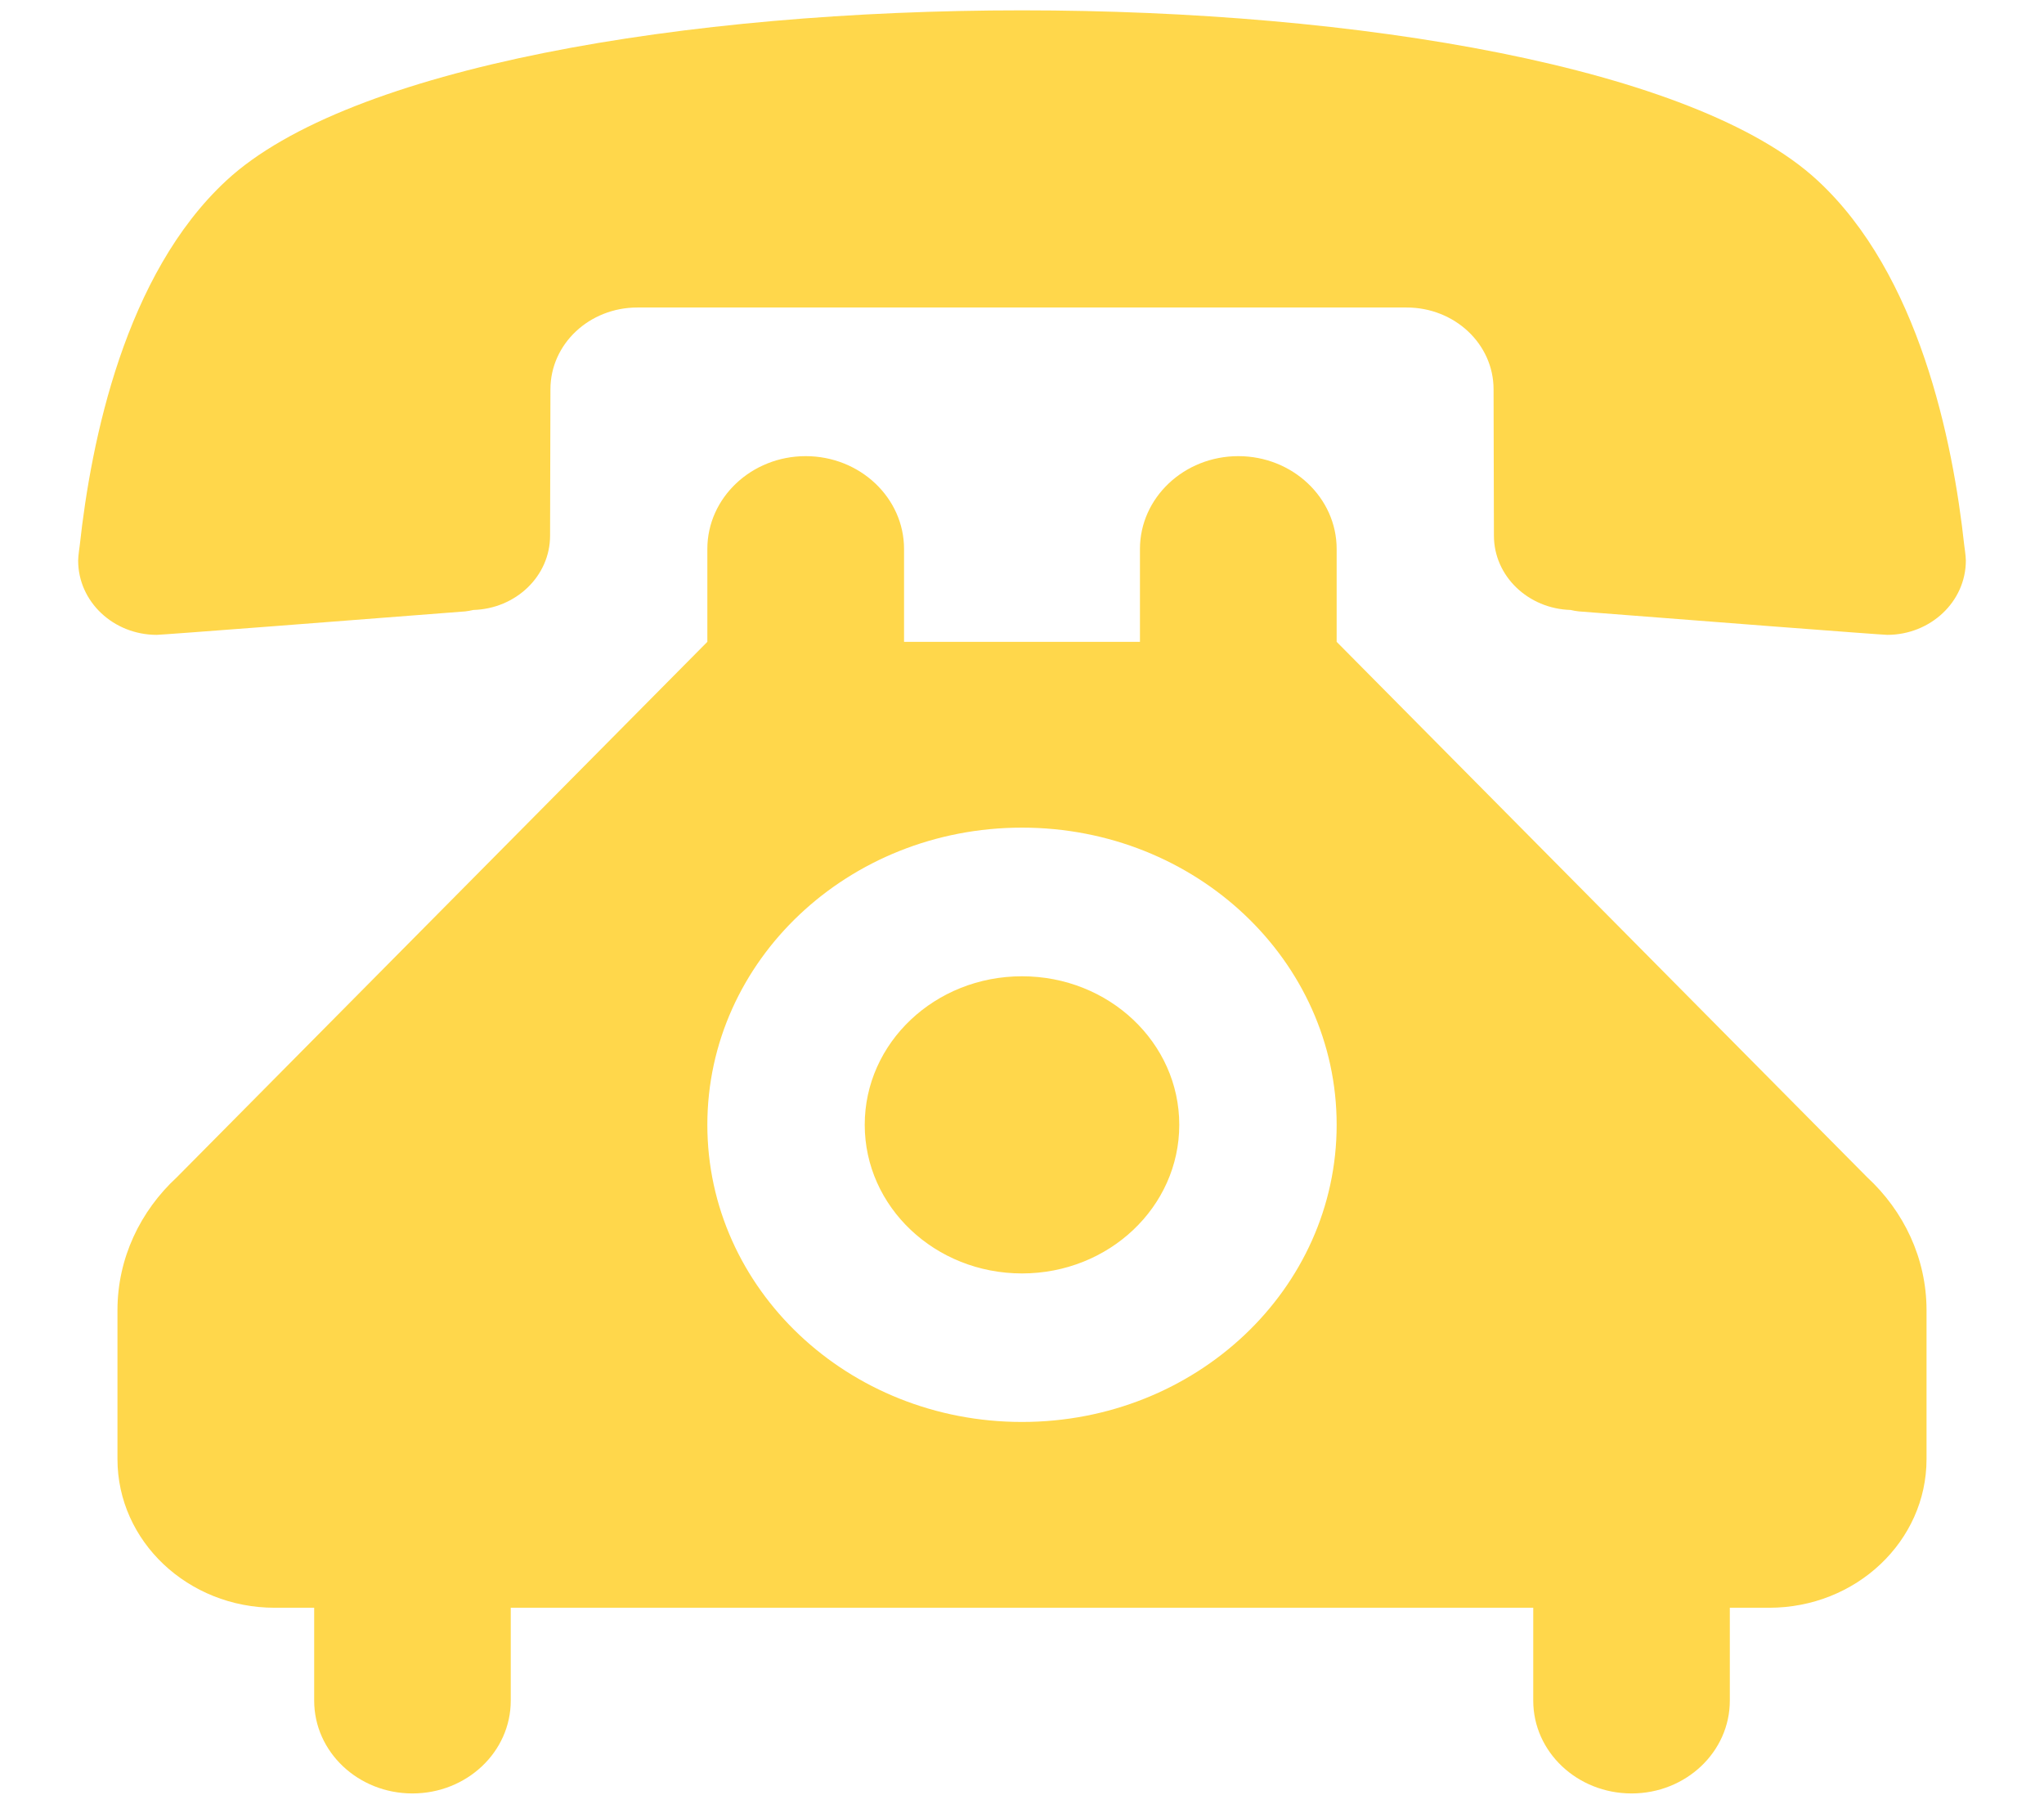 <svg width="17" height="15" viewBox="0 0 17 15" fill="none" xmlns="http://www.w3.org/2000/svg">
<path fill-rule="evenodd" clip-rule="evenodd" d="M8.5 0.086C5.704 0.086 2.9 0.559 1.883 1.501C1.039 2.282 0.758 3.663 0.663 4.537C0.663 4.537 0.65 4.624 0.65 4.661C0.65 5.004 0.944 5.279 1.304 5.279C1.347 5.279 2.92 5.158 3.869 5.084C3.891 5.081 3.914 5.078 3.937 5.072C4.29 5.062 4.575 4.791 4.575 4.454L4.578 3.237C4.578 2.86 4.902 2.557 5.301 2.557H11.699C12.098 2.557 12.422 2.86 12.422 3.237L12.425 4.454C12.425 4.791 12.71 5.062 13.063 5.072C13.085 5.078 13.108 5.081 13.132 5.084C14.08 5.158 15.653 5.279 15.696 5.279C16.055 5.279 16.35 5.004 16.35 4.661C16.35 4.624 16.337 4.537 16.337 4.537C16.242 3.663 15.961 2.282 15.117 1.501C14.1 0.559 11.296 0.086 8.5 0.086ZM8.5 8.118C7.777 8.118 7.192 8.67 7.192 9.353C7.192 10.036 7.777 10.589 8.5 10.589C9.223 10.589 9.808 10.036 9.808 9.353C9.808 8.67 9.223 8.118 8.5 8.118ZM7.519 5.337V4.565C7.519 4.139 7.152 3.793 6.701 3.793C6.25 3.793 5.883 4.139 5.883 4.565V5.337L1.471 9.789C1.167 10.07 0.977 10.462 0.977 10.895V12.133C0.977 12.816 1.563 13.369 2.285 13.369H2.613V14.141C2.613 14.568 2.979 14.913 3.43 14.913C3.882 14.913 4.248 14.568 4.248 14.141V13.369H12.752V14.141C12.752 14.568 13.118 14.913 13.57 14.913C14.021 14.913 14.387 14.568 14.387 14.141V13.369H14.714C15.437 13.369 16.023 12.816 16.023 12.133V10.895C16.023 10.462 15.833 10.07 15.529 9.789L11.117 5.337V4.565C11.117 4.139 10.75 3.793 10.299 3.793C9.848 3.793 9.481 4.139 9.481 4.565V5.337H7.519ZM8.5 6.882C9.946 6.882 11.117 7.988 11.117 9.353C11.117 10.719 9.946 11.824 8.5 11.824C7.054 11.824 5.883 10.719 5.883 9.353C5.883 7.988 7.054 6.882 8.5 6.882Z" fill="#FFD74B"/>
</svg>
